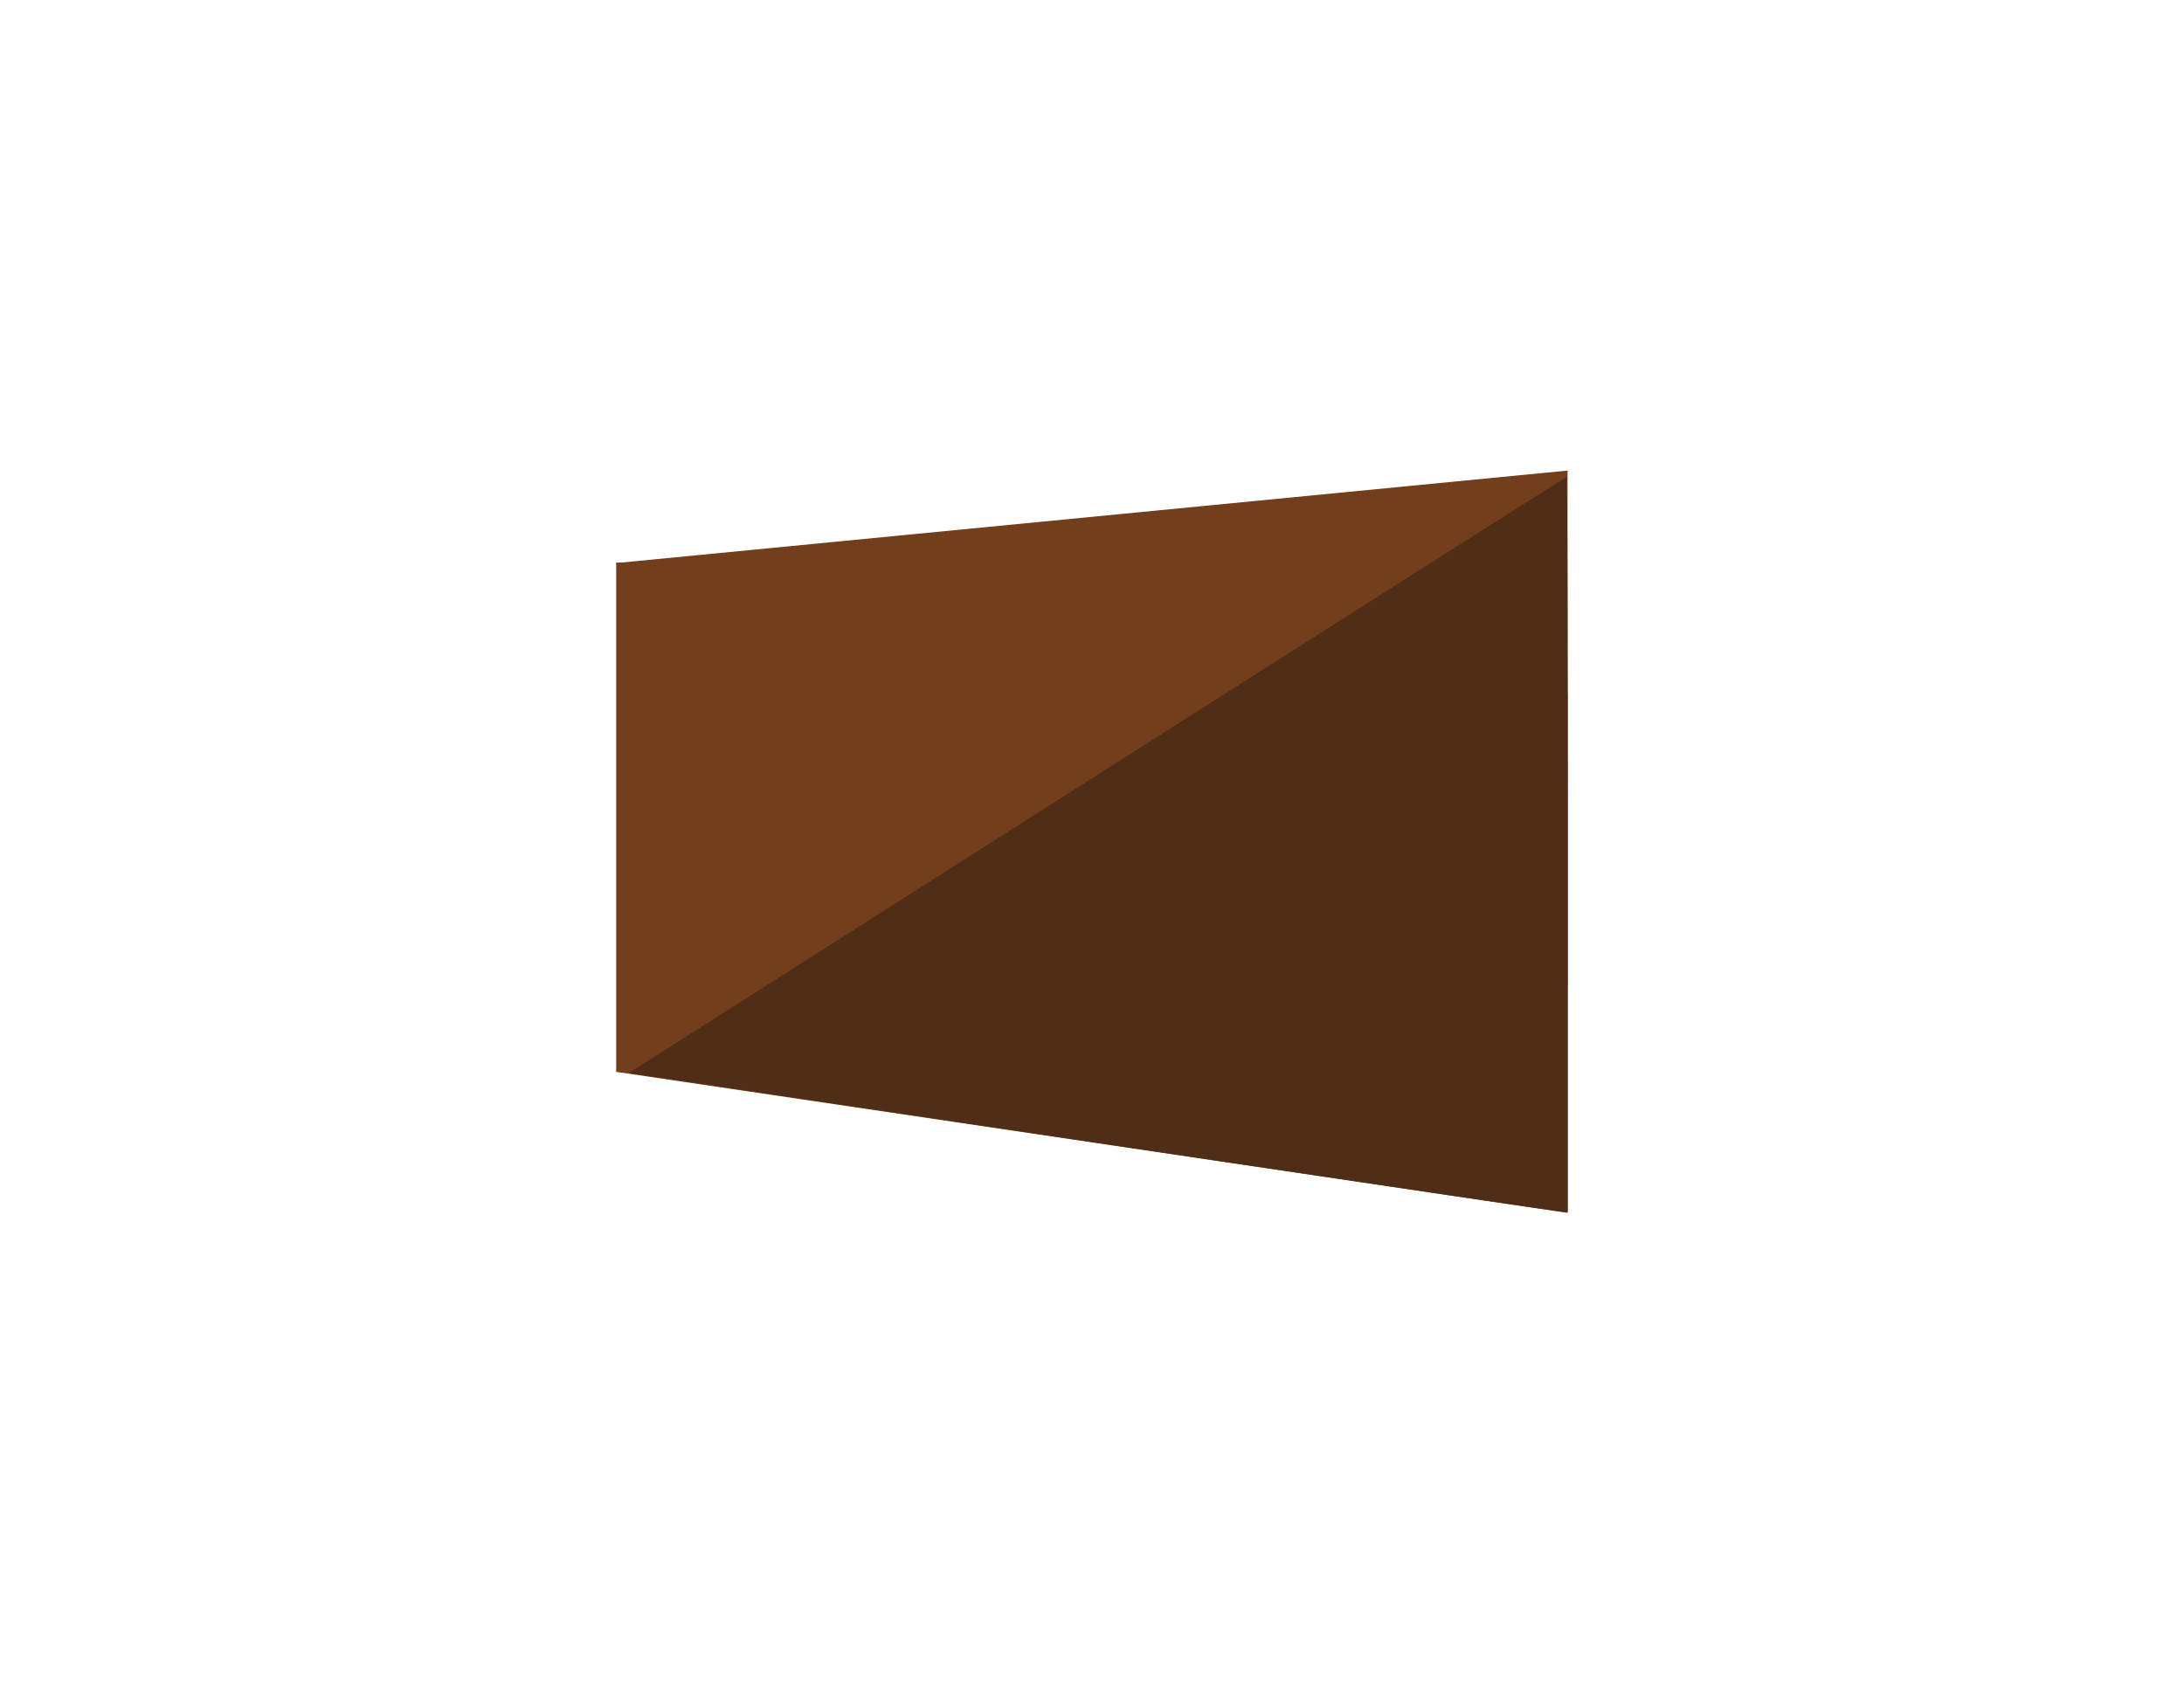 <?xml version="1.0" encoding="UTF-8" standalone="no"?>
<!-- Created with Inkscape (http://www.inkscape.org/) -->

<svg
   width="180"
   height="140"
   viewBox="0 0 47.625 37.042"
   version="1.1"
   id="svg5"
   inkscape:version="1.1.1 (3bf5ae0d25, 2021-09-20)"
   sodipodi:docname="score-display.svg"
   inkscape:export-filename="/home/davran/Documents/Code/godot/KajamGame/Assets/score-display.png"
   inkscape:export-xdpi="150"
   inkscape:export-ydpi="150"
   xmlns:inkscape="http://www.inkscape.org/namespaces/inkscape"
   xmlns:sodipodi="http://sodipodi.sourceforge.net/DTD/sodipodi-0.dtd"
   xmlns="http://www.w3.org/2000/svg"
   xmlns:svg="http://www.w3.org/2000/svg">
  <sodipodi:namedview
     id="namedview7"
     pagecolor="#505050"
     bordercolor="#ffffff"
     borderopacity="1"
     inkscape:pageshadow="0"
     inkscape:pageopacity="0"
     inkscape:pagecheckerboard="1"
     inkscape:document-units="mm"
     showgrid="false"
     units="px"
     width="256px"
     inkscape:zoom="1"
     inkscape:cx="-68"
     inkscape:cy="25"
     inkscape:window-width="1920"
     inkscape:window-height="1052"
     inkscape:window-x="0"
     inkscape:window-y="28"
     inkscape:window-maximized="1"
     inkscape:current-layer="layer1" />
  <defs
     id="defs2">
    <inkscape:path-effect
       effect="powerclip"
       id="path-effect1946"
       is_visible="true"
       lpeversion="1"
       inverse="true"
       flatten="false"
       hide_clip="false"
       message="Use fill-rule evenodd on &lt;b&gt;fill and stroke&lt;/b&gt; dialog if no flatten result after convert clip to paths." />
    <clipPath
       clipPathUnits="userSpaceOnUse"
       id="clipPath1942">
      <path
         id="lpe_path-effect1946"
         style="fill:#ffffff;stroke-width:1.323;stroke-linecap:round;stroke-linejoin:round"
         class="powerclip"
         d="m 8.53,16.908 h 51.374 V 56.714 H 8.53 Z m 37.929,2.371 V 55.287 H 57.27 V 19.279 Z" />
    </clipPath>
    <filter
       style="color-interpolation-filters:sRGB"
       inkscape:label="Drop Shadow"
       id="filter3414"
       x="-0.696"
       y="-1.265"
       width="2.391"
       height="3.531">
      <feFlood
         flood-opacity="1"
         flood-color="rgb(0,0,0)"
         result="flood"
         id="feFlood3404" />
      <feComposite
         in="flood"
         in2="SourceGraphic"
         operator="in"
         result="composite1"
         id="feComposite3406" />
      <feGaussianBlur
         in="composite1"
         stdDeviation="6.8"
         result="blur"
         id="feGaussianBlur3408" />
      <feOffset
         dx="0"
         dy="0"
         result="offset"
         id="feOffset3410" />
      <feComposite
         in="offset"
         in2="offset"
         operator="atop"
         result="composite2"
         id="feComposite3412" />
    </filter>
  </defs>
  <g
     inkscape:label="Layer 1"
     inkscape:groupmode="layer"
     id="layer1">
    <rect
       style="opacity:0.8;fill:#ffffff;stroke-width:1.172;stroke-linecap:round;stroke-linejoin:round;filter:url(#filter3414)"
       id="rect2902"
       width="23.464"
       height="12.898"
       x="9.03"
       y="10.619"
       transform="matrix(0.84,0,0,0.801,6.239,5.053)" />
    <g
       id="g1919"
       clip-path="url(#clipPath1942)"
       transform="matrix(0.63,0,0,0.569,4.913,-2.584)"
       style="fill:#723e1b;fill-opacity:1">
      <path
         id="path2848"
         style="fill:#723e1b;stroke-width:1.793;stroke-linecap:round;stroke-linejoin:round;fill-opacity:1"
         transform="matrix(0.994,-0.107,0.122,0.993,0,0)"
         d="m 10.251,27.412 h 39.206 v 19.657 h -39.206 z" />
      <path
         id="path2845"
         style="fill:#723e1b;stroke-width:1.754;stroke-linecap:round;stroke-linejoin:round;fill-opacity:1"
         transform="matrix(0.987,0.162,0.169,-0.986,0,0)"
         d="m 21.044,-42.817 h 37.508 v 19.65 H 21.044 Z" />
      <path
         id="path2842"
         style="fill:#723e1b;stroke-width:1.323;stroke-linecap:round;stroke-linejoin:round;fill-opacity:1"
         d="m 13.53,26.109 h 2.244 v 19.511 h -2.244 z" />
    </g>
    <path
       style="fill:#502d16;stroke-width:0.289;stroke-linecap:round;stroke-linejoin:round"
       d="M 26.288,25.279 C 22.086,24.651 17.537,23.972 16.179,23.77 L 13.71,23.403 23.926,16.902 c 5.619,-3.576 10.227,-6.501 10.239,-6.501 0.013,0 0.023,3.607 0.023,8.016 v 8.016 l -0.13,-0.006 c -0.072,-0.003 -3.568,-0.52 -7.77,-1.148 z"
       id="path3701" />
  </g>
</svg>
